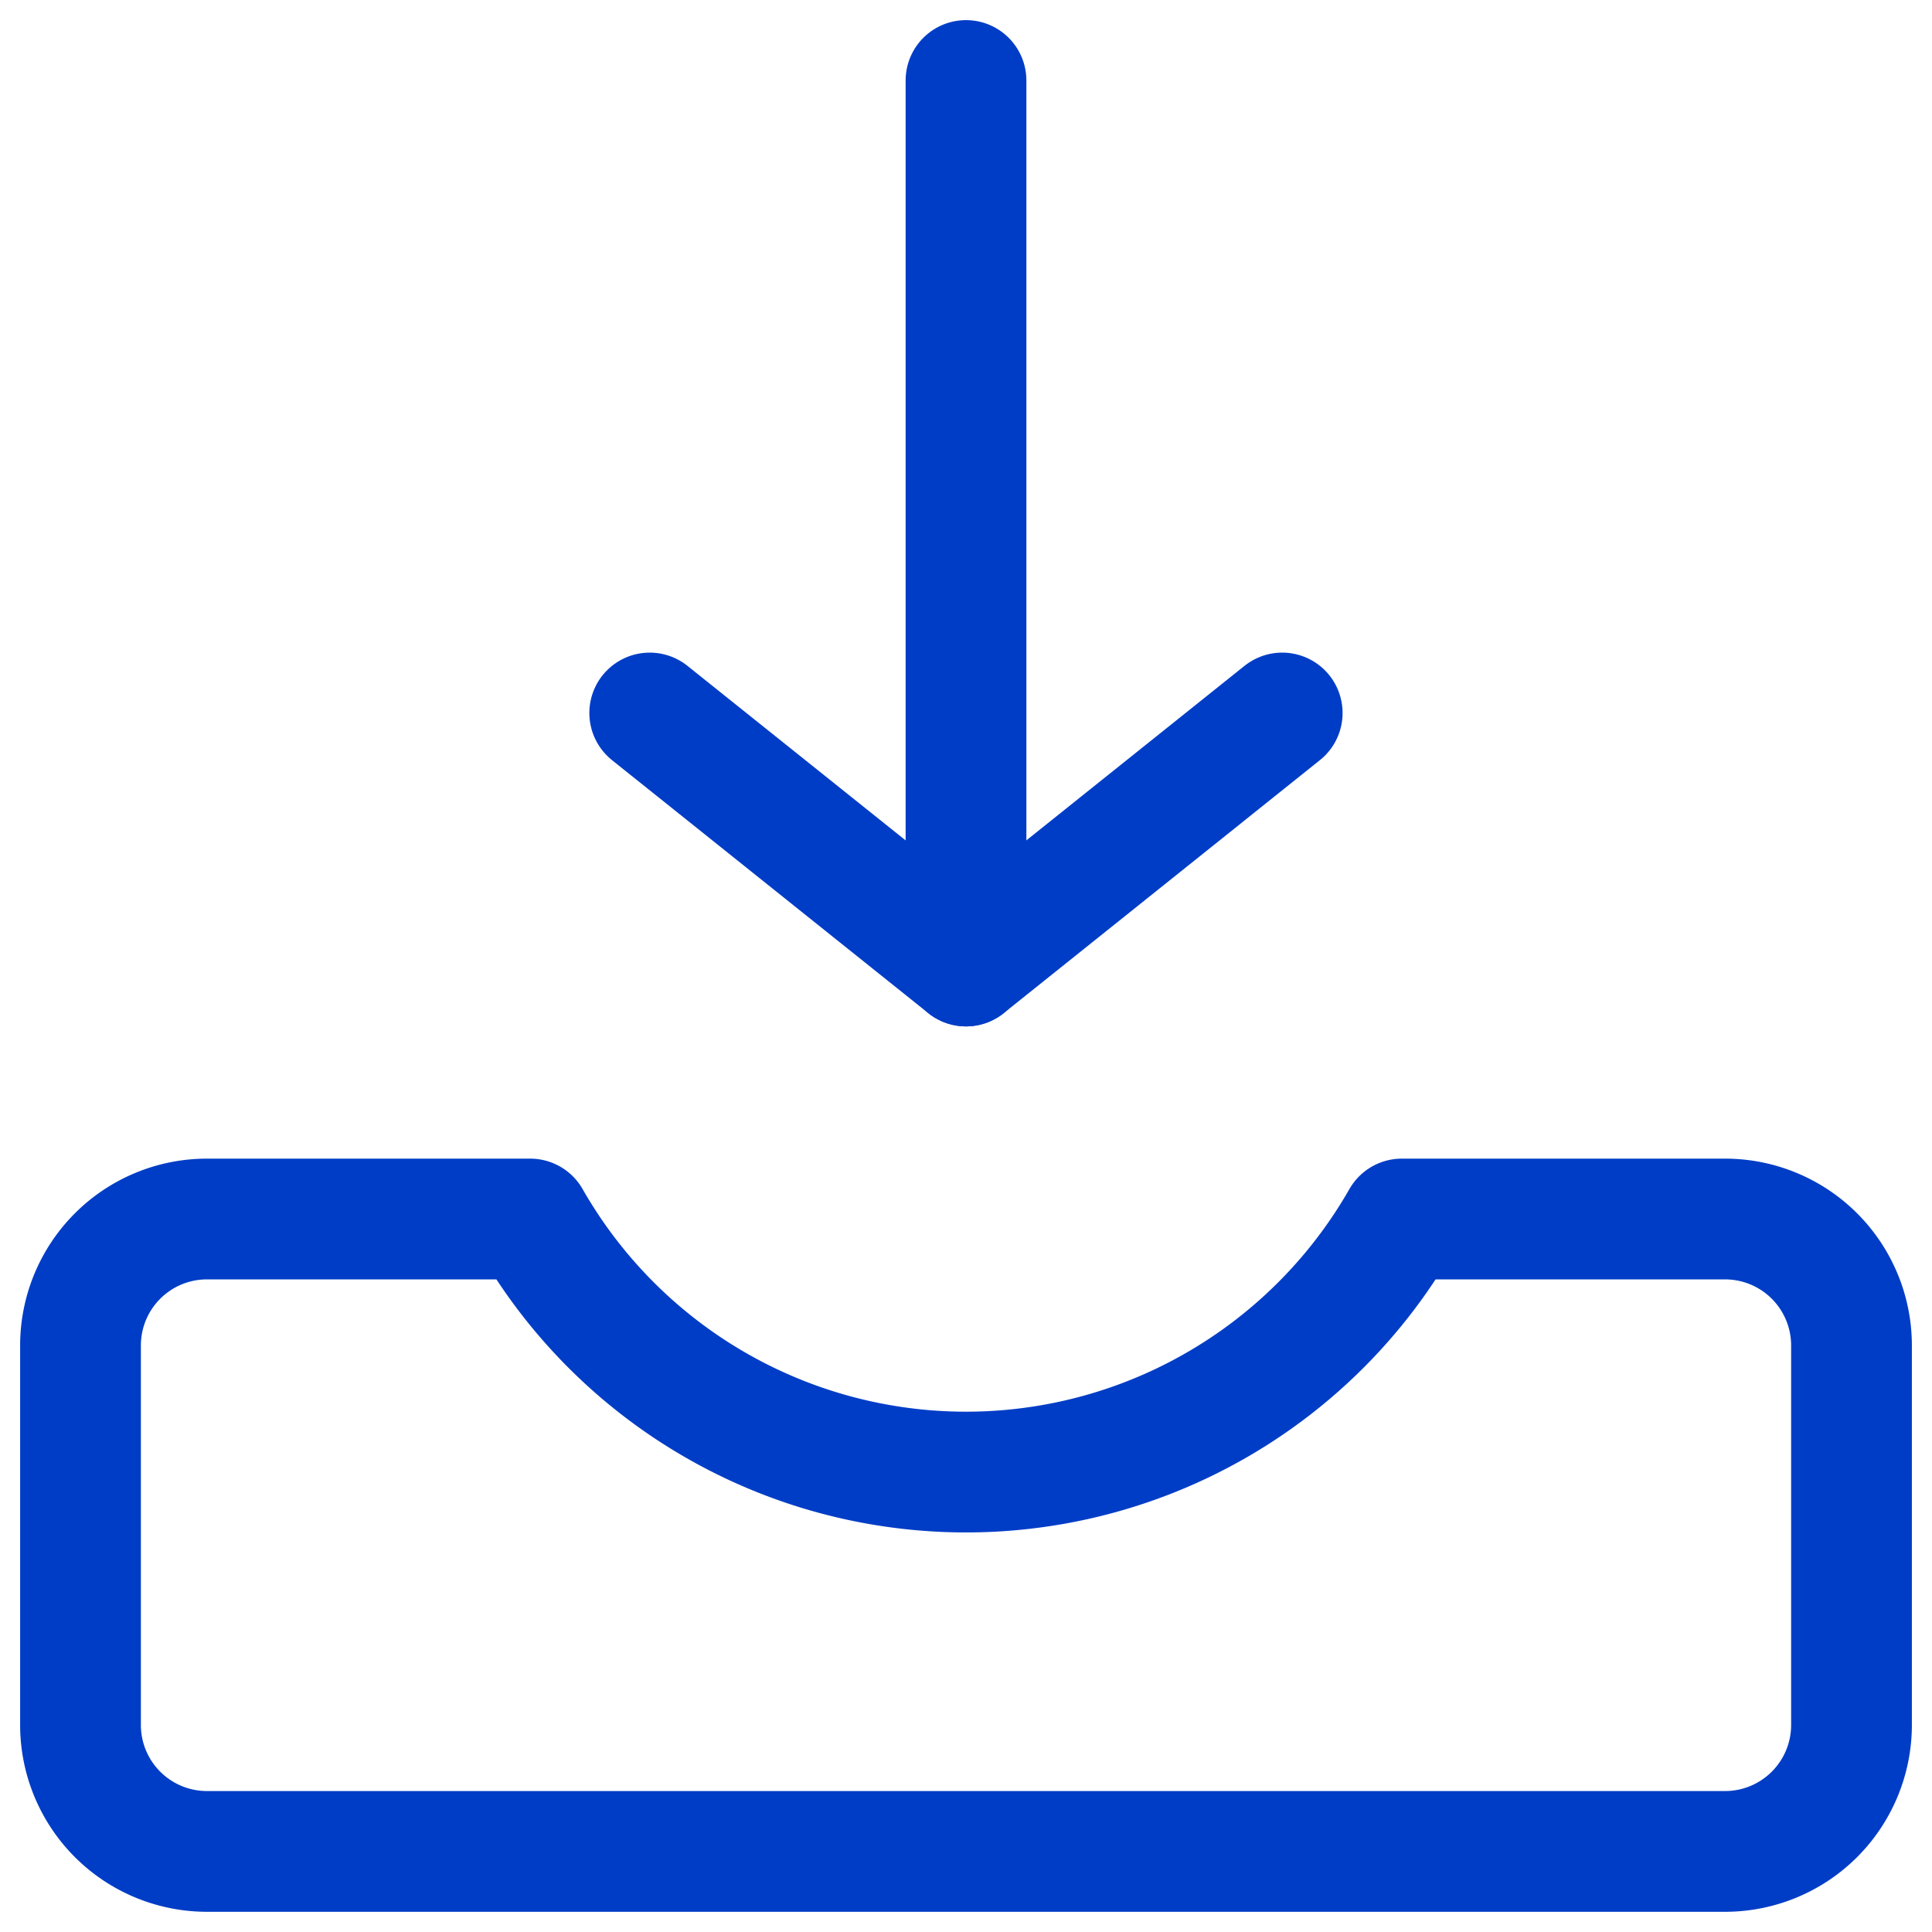 <svg xmlns="http://www.w3.org/2000/svg" viewBox="0 0 24 24"><defs><style>.a,.b{fill:none;}.b{stroke:#003dc6;stroke-linecap:round;stroke-linejoin:round;stroke-width:1.5px;}</style></defs><g transform="translate(-1206.5 -186.5)"><rect class="a" width="24" height="24" transform="translate(1206.5 186.5)"/><g transform="translate(1206 186)"><path class="b" d="M17.914,15A6.234,6.234,0,0,1,7.086,15H3.071A1.571,1.571,0,0,0,1.5,16.571v4.714a1.571,1.571,0,0,0,1.571,1.571H21.929A1.571,1.571,0,0,0,23.5,21.286V16.571A1.571,1.571,0,0,0,21.929,15Z" transform="translate(0 0.643)"/><line class="b" y1="11" transform="translate(12.5 1.5)"/><path class="b" d="M8.25,9l3.929,3.143L16.107,9" transform="translate(0.321 0.357)"/></g></g></svg>